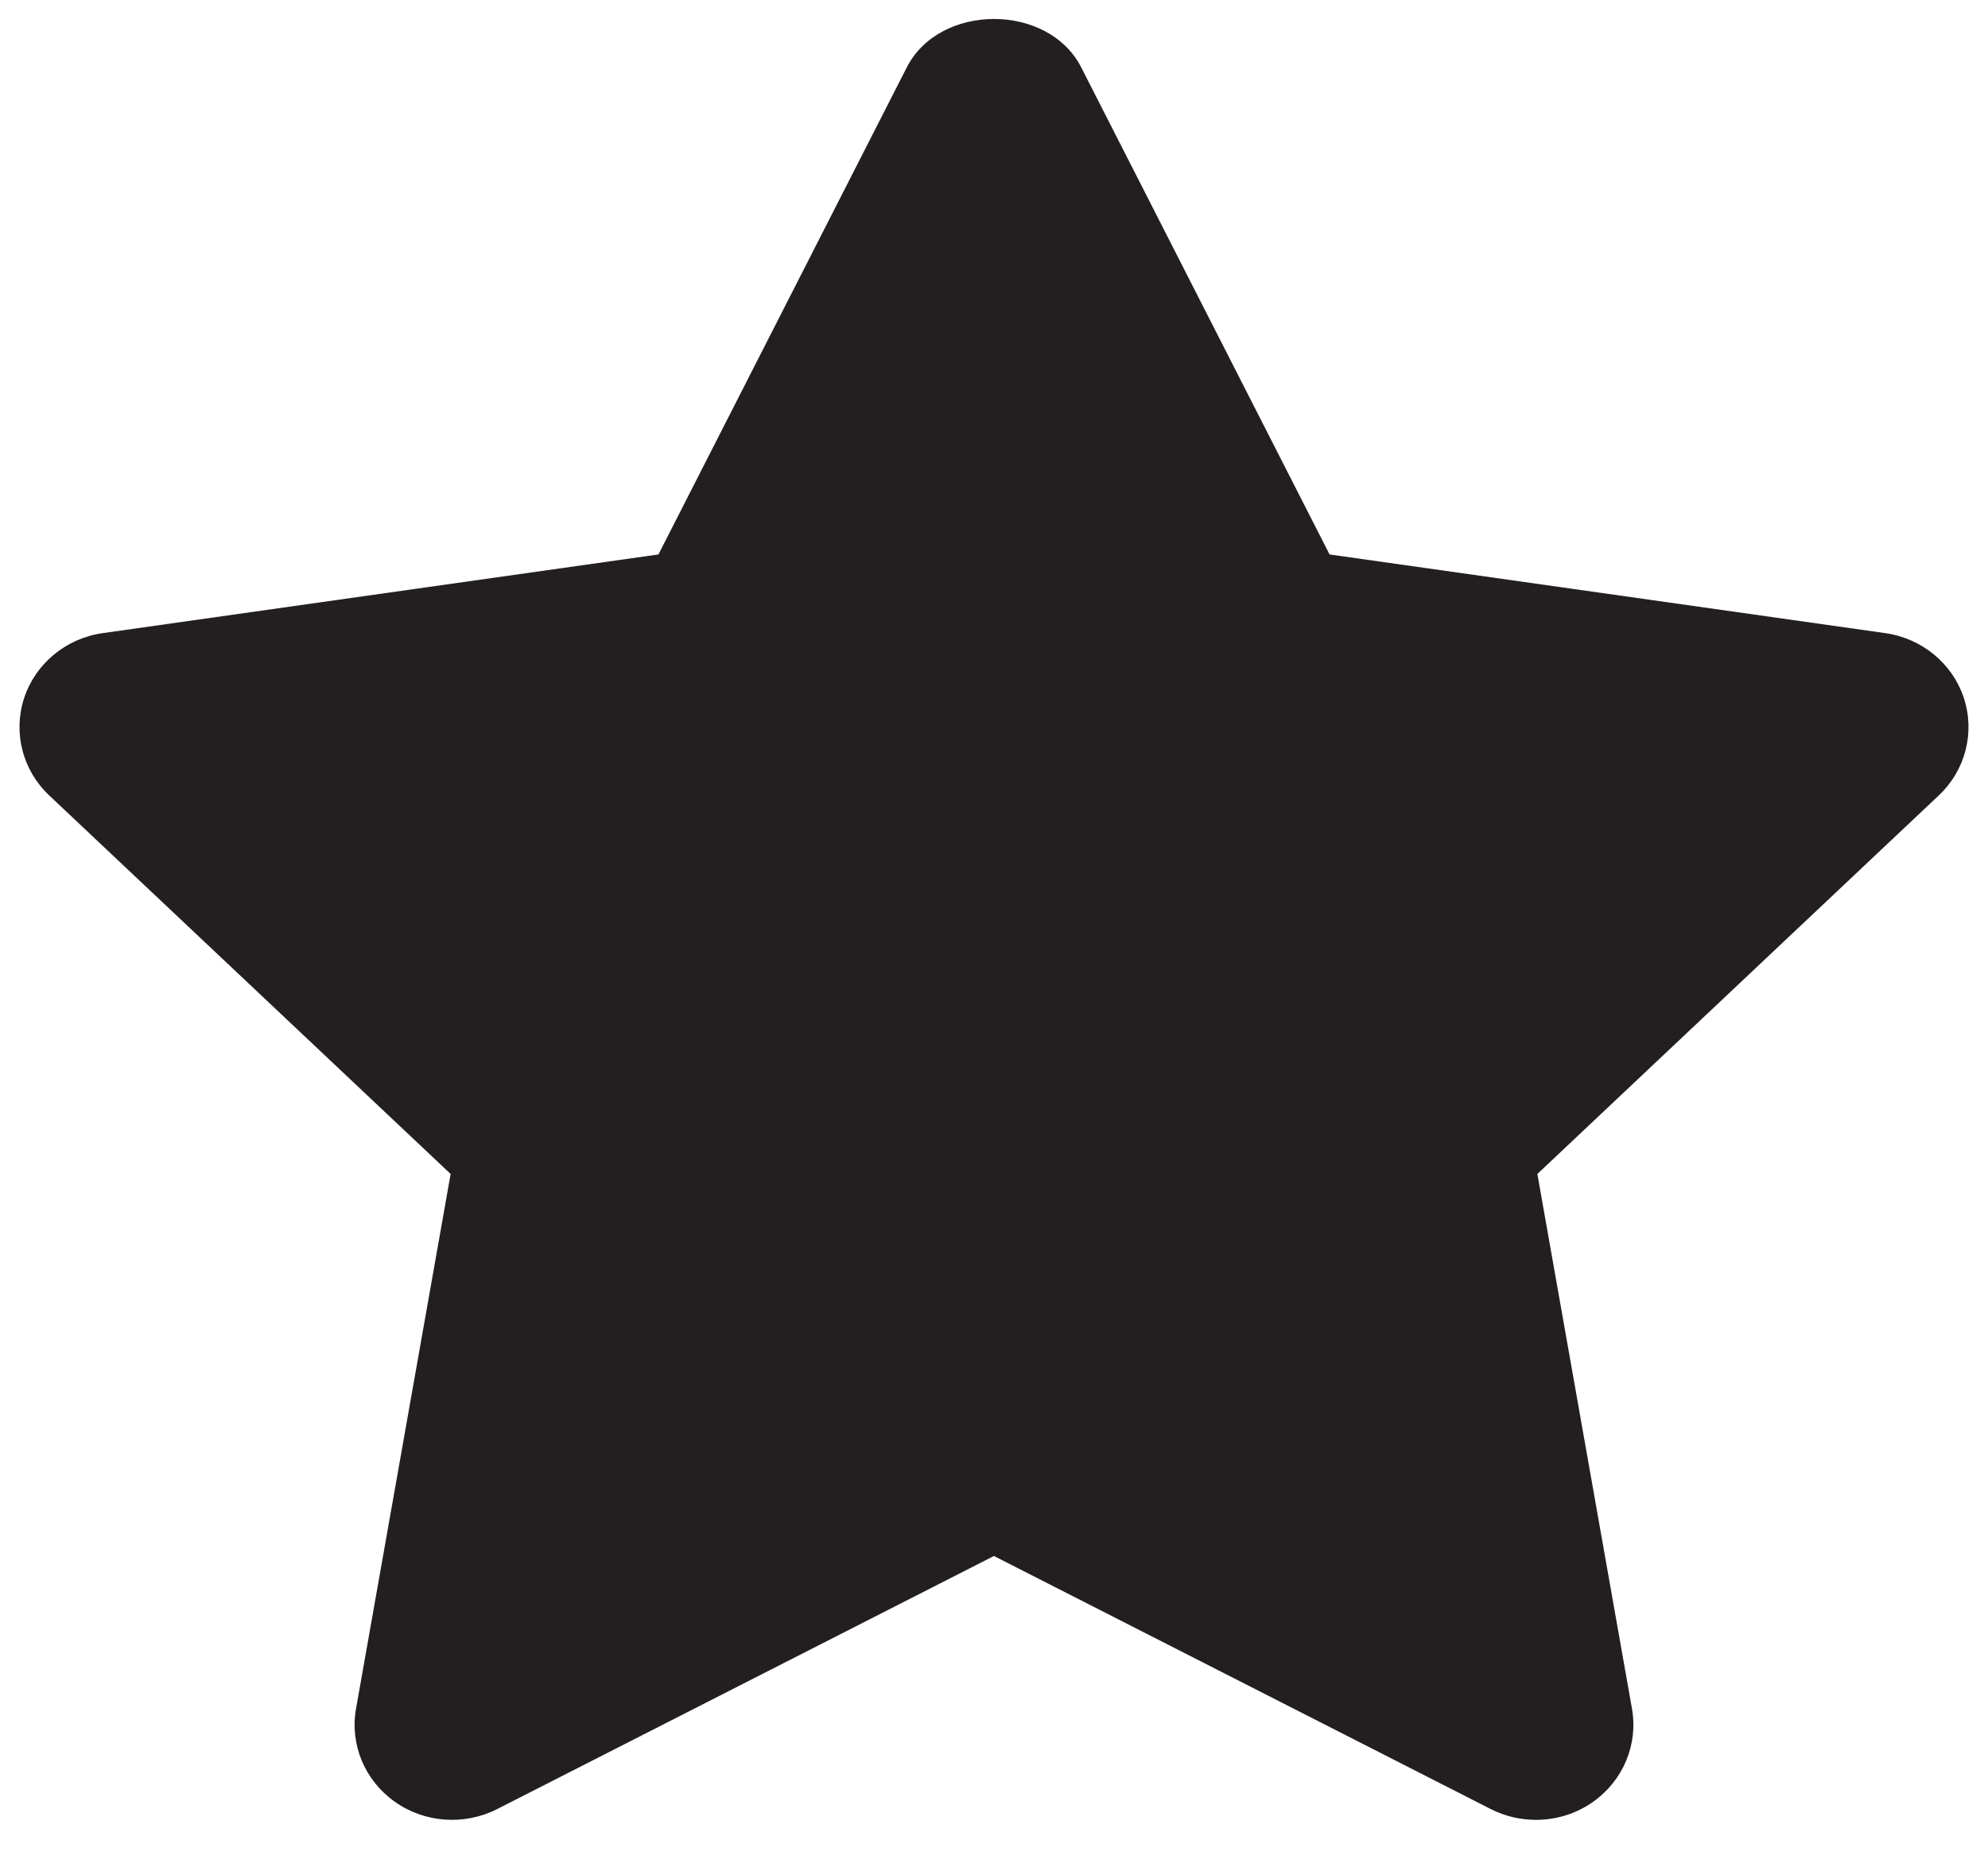 <svg width="34" height="32" viewBox="0 0 34 32" fill="none" xmlns="http://www.w3.org/2000/svg">
<path fill-rule="evenodd" clip-rule="evenodd" d="M26.269 31.126C26.006 31.126 25.741 31.066 25.497 30.942L16.999 26.613L8.502 30.942C7.939 31.227 7.259 31.178 6.749 30.814C6.236 30.45 5.981 29.834 6.089 29.225L7.707 20.079L0.841 13.604C0.384 13.173 0.219 12.526 0.414 11.935C0.609 11.347 1.131 10.916 1.761 10.828L11.261 9.483L15.508 1.153C16.071 0.048 17.929 0.048 18.492 1.153L22.739 9.483L32.239 10.828C32.869 10.916 33.391 11.347 33.586 11.935C33.781 12.526 33.616 13.173 33.159 13.604L26.293 20.079L27.911 29.225C28.019 29.834 27.762 30.45 27.251 30.814C26.961 31.022 26.616 31.126 26.269 31.126" fill="#231F20"/>
</svg>
